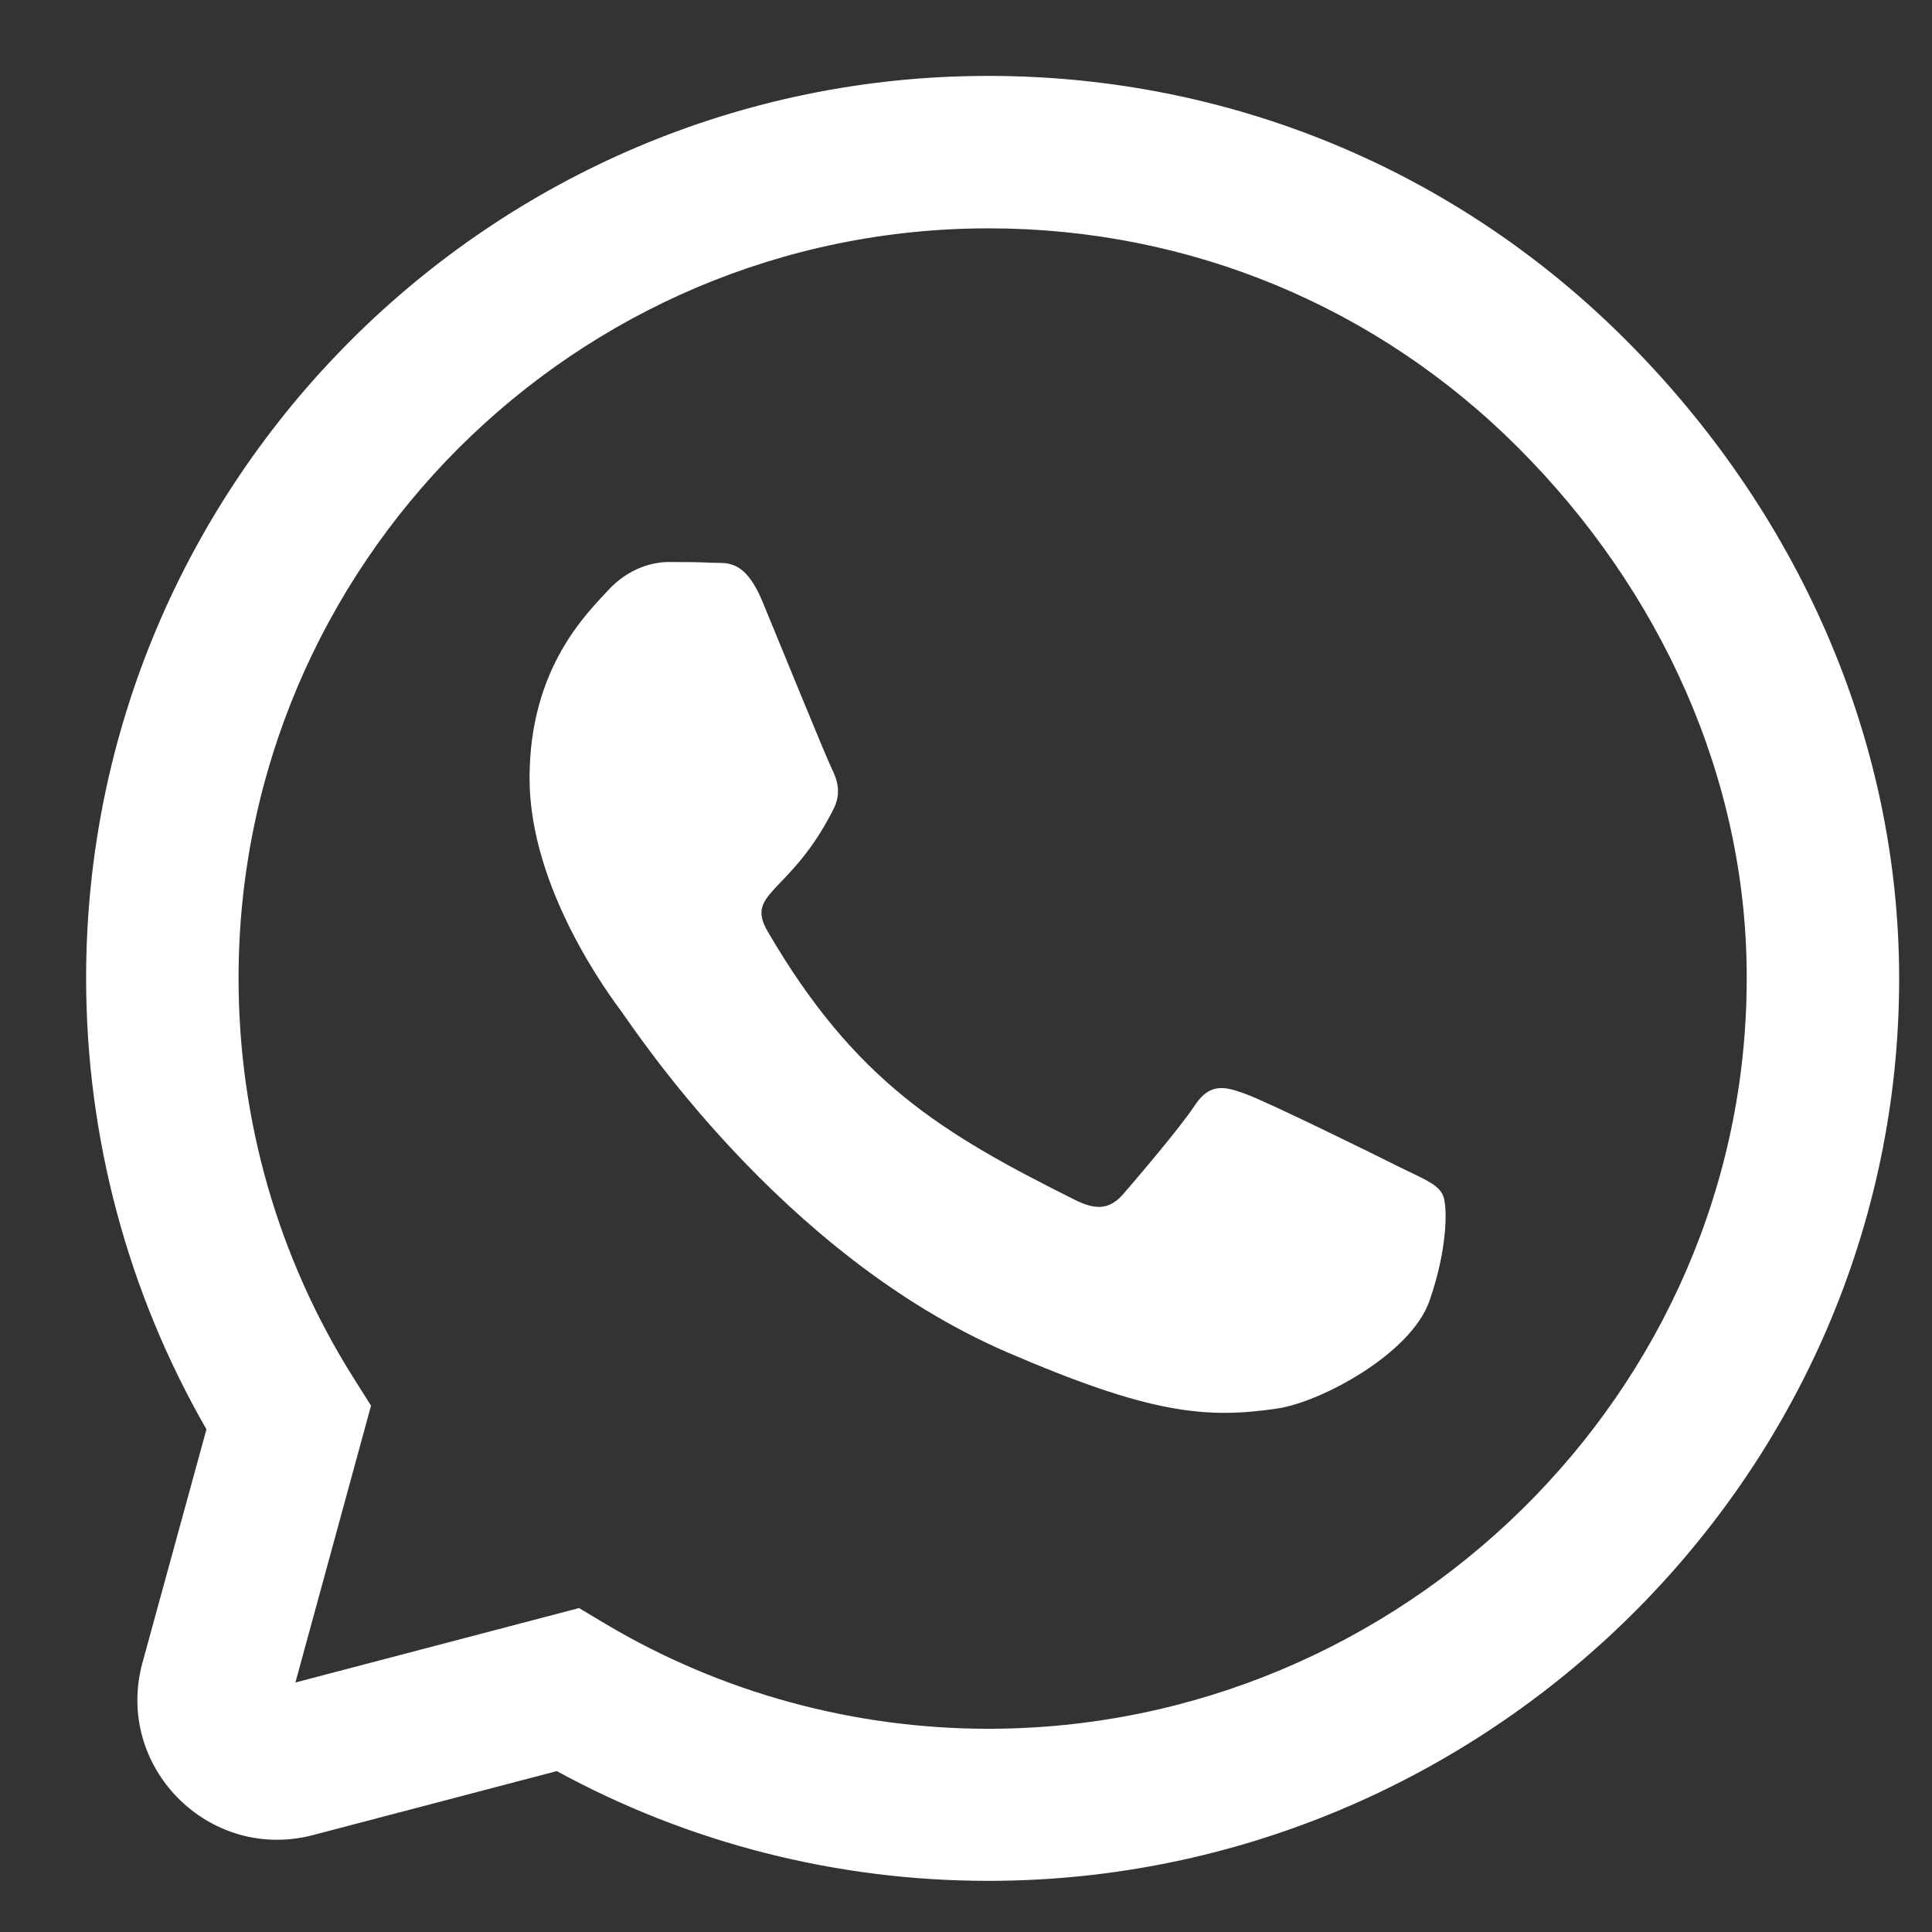 <svg width="100%" height="100%" viewBox="0 0 21 21" fill="none" xmlns="http://www.w3.org/2000/svg">
<rect x="0" y="0" width="21" height="21" fill="#333333" stroke="none"/>
<path d="M17.678 3.701C15.828 1.846 13.363 0.825 10.743 0.825C5.336 0.825 0.936 5.225 0.936 10.632C0.936 12.359 1.387 14.047 2.244 15.536L1.549 18.071C1.239 19.202 2.27 20.244 3.404 19.946L6.052 19.251C7.483 20.033 9.095 20.444 10.739 20.444H10.743C16.146 20.444 20.643 16.044 20.643 10.637C20.643 8.017 19.529 5.556 17.678 3.701ZM10.743 18.791C9.276 18.791 7.841 18.398 6.59 17.656L6.294 17.479L3.211 18.288L4.033 15.279L3.838 14.97C3.021 13.671 2.593 12.174 2.593 10.632C2.593 6.14 6.25 2.482 10.747 2.482C12.925 2.482 14.971 3.33 16.508 4.872C18.045 6.413 18.991 8.459 18.986 10.637C18.986 15.134 15.236 18.791 10.743 18.791ZM15.213 12.686C14.971 12.563 13.765 11.971 13.539 11.891C13.314 11.807 13.15 11.768 12.987 12.015C12.824 12.262 12.355 12.81 12.21 12.978C12.068 13.141 11.922 13.163 11.68 13.04C10.239 12.32 9.294 11.754 8.344 10.124C8.092 9.691 8.596 9.722 9.064 8.786C9.144 8.622 9.104 8.481 9.042 8.357C8.98 8.233 8.49 7.027 8.287 6.537C8.088 6.06 7.885 6.126 7.735 6.117C7.593 6.109 7.43 6.109 7.266 6.109C7.103 6.109 6.838 6.17 6.613 6.413C6.387 6.661 5.756 7.253 5.756 8.459C5.756 9.665 6.635 10.831 6.754 10.994C6.878 11.158 8.481 13.632 10.942 14.696C12.497 15.368 13.106 15.425 13.884 15.31C14.357 15.24 15.333 14.718 15.536 14.144C15.739 13.57 15.739 13.079 15.677 12.978C15.62 12.867 15.457 12.806 15.213 12.686Z" fill="white"/>
</svg>
